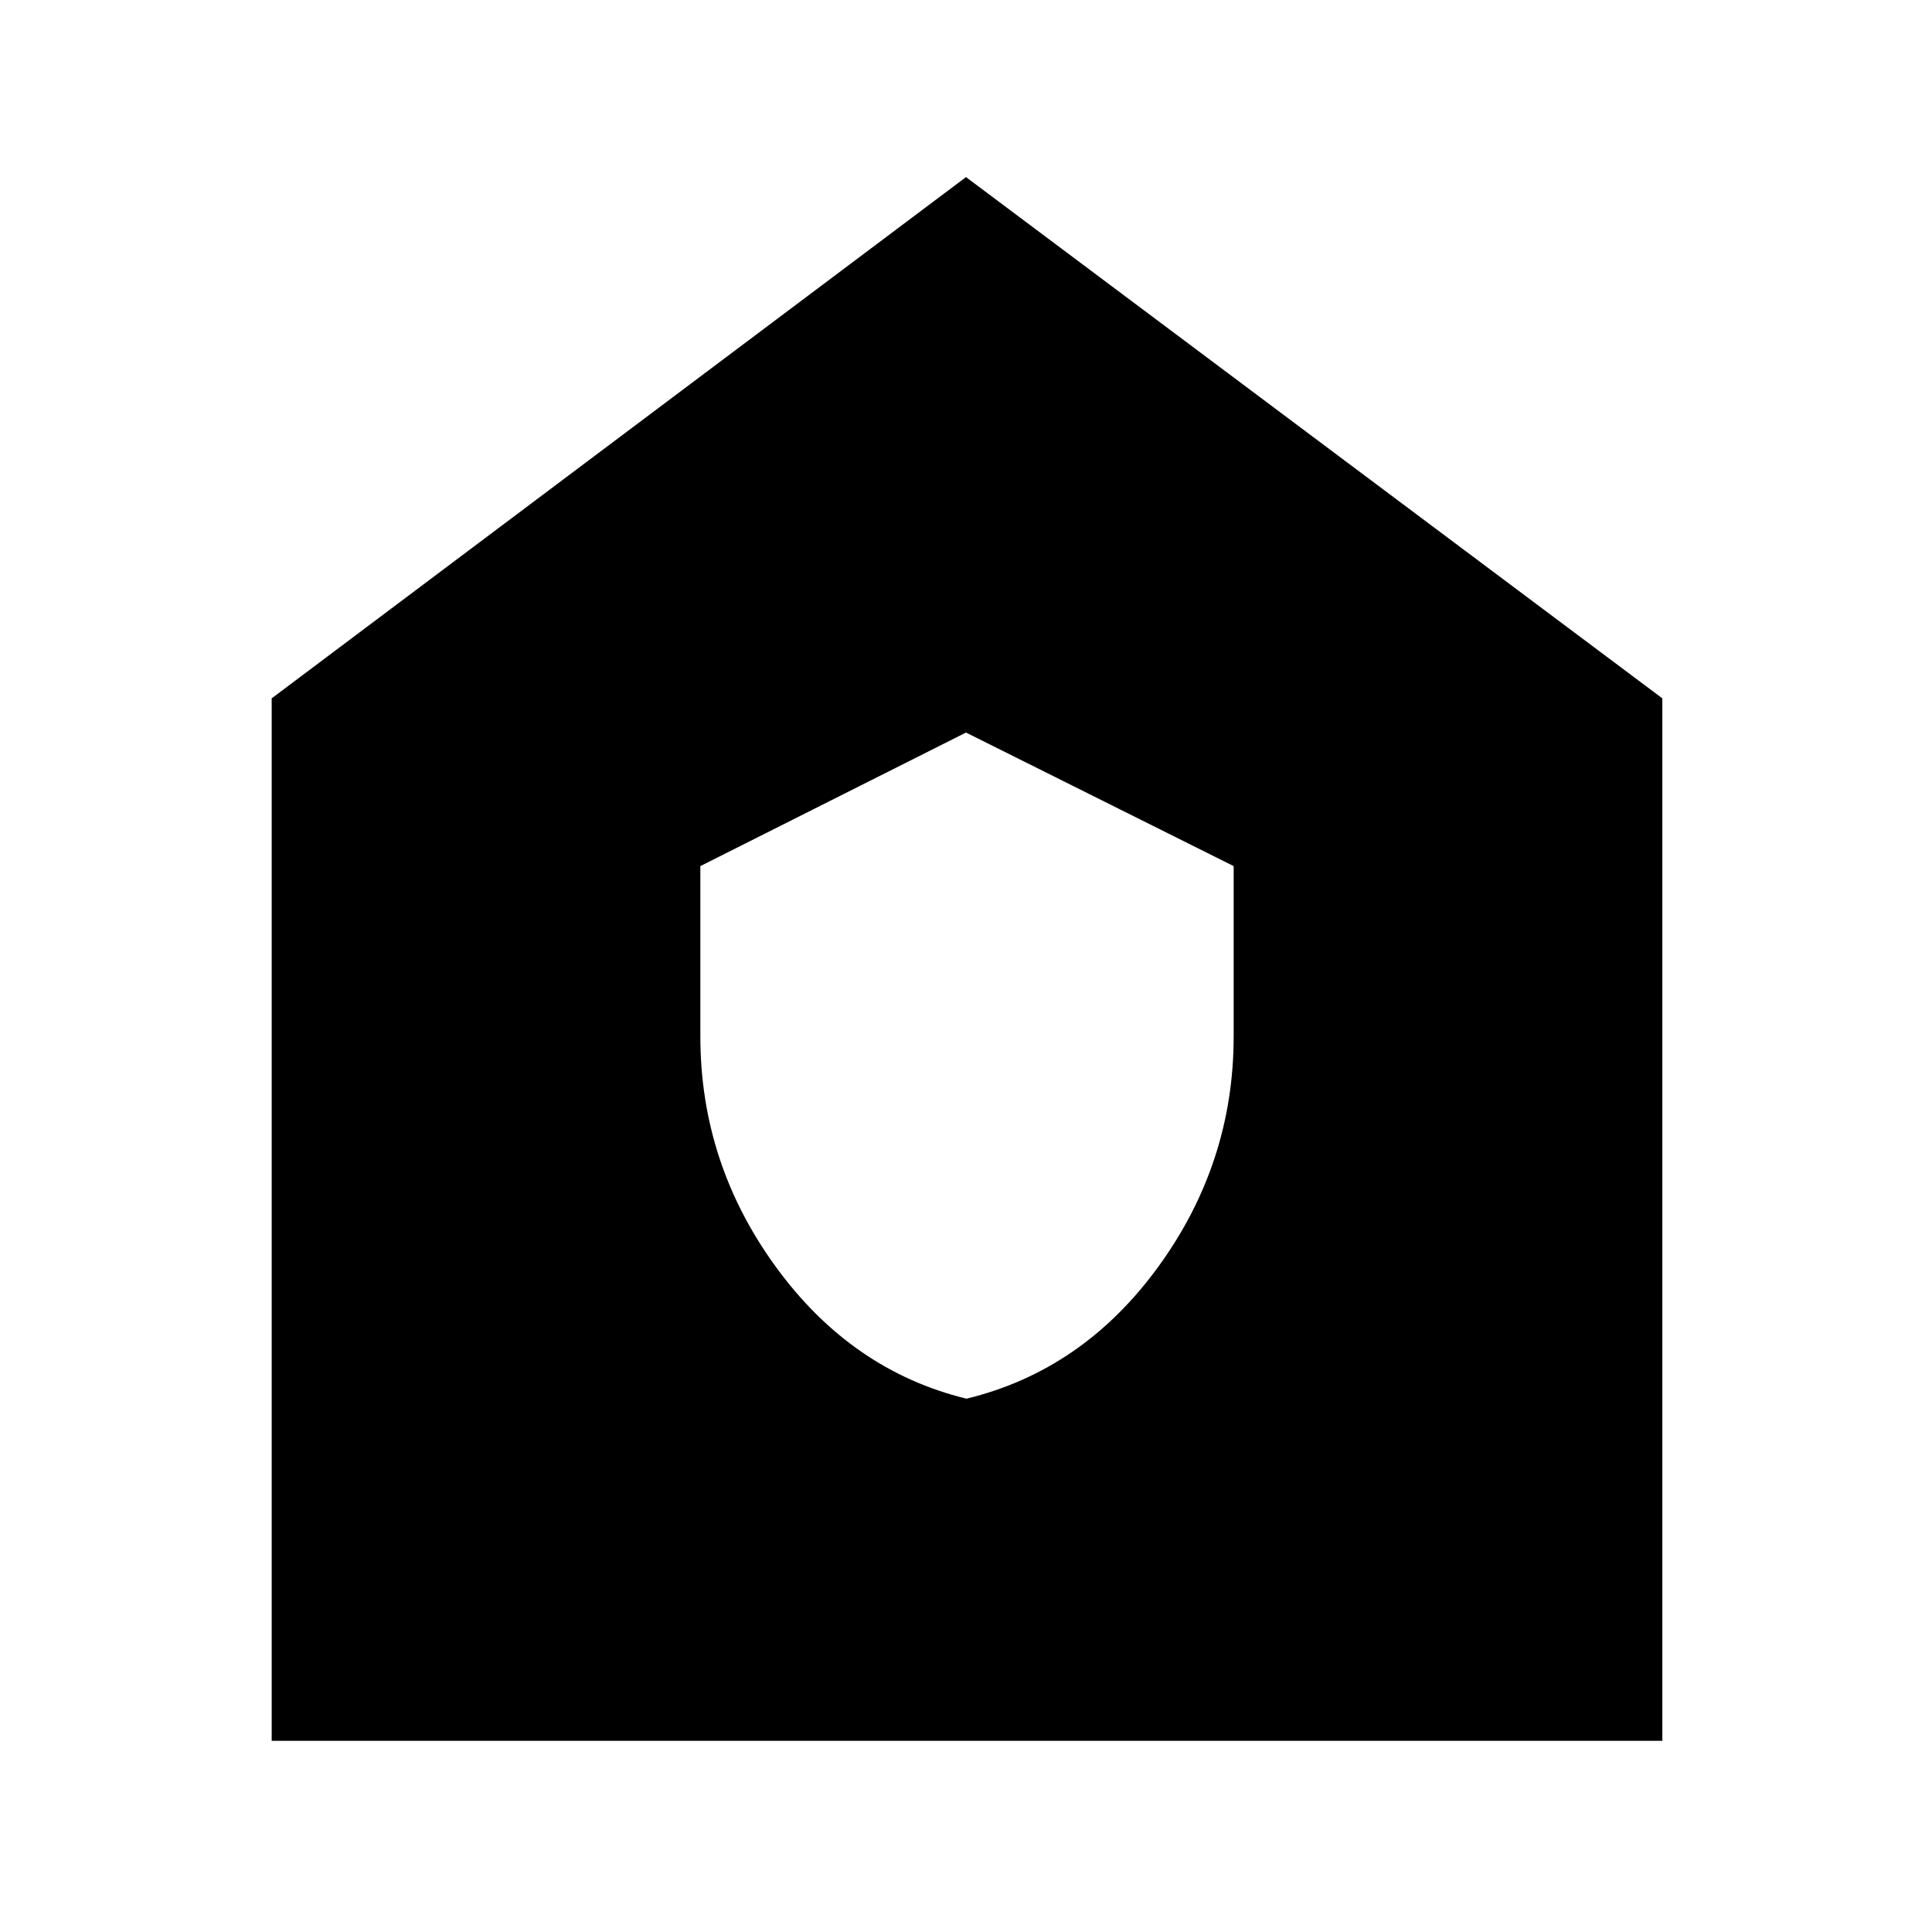 <svg xmlns="http://www.w3.org/2000/svg" height="48" viewBox="0 -960 960 960" width="48"><path d="M480.22-265q57.78-14 95.28-65.5T613-445.04v-84.6L480-596l-132 66.36v84.6q0 63.04 37.53 114.56T480.22-265ZM135-95v-518l345-259 346 259v518H135Z"/></svg>